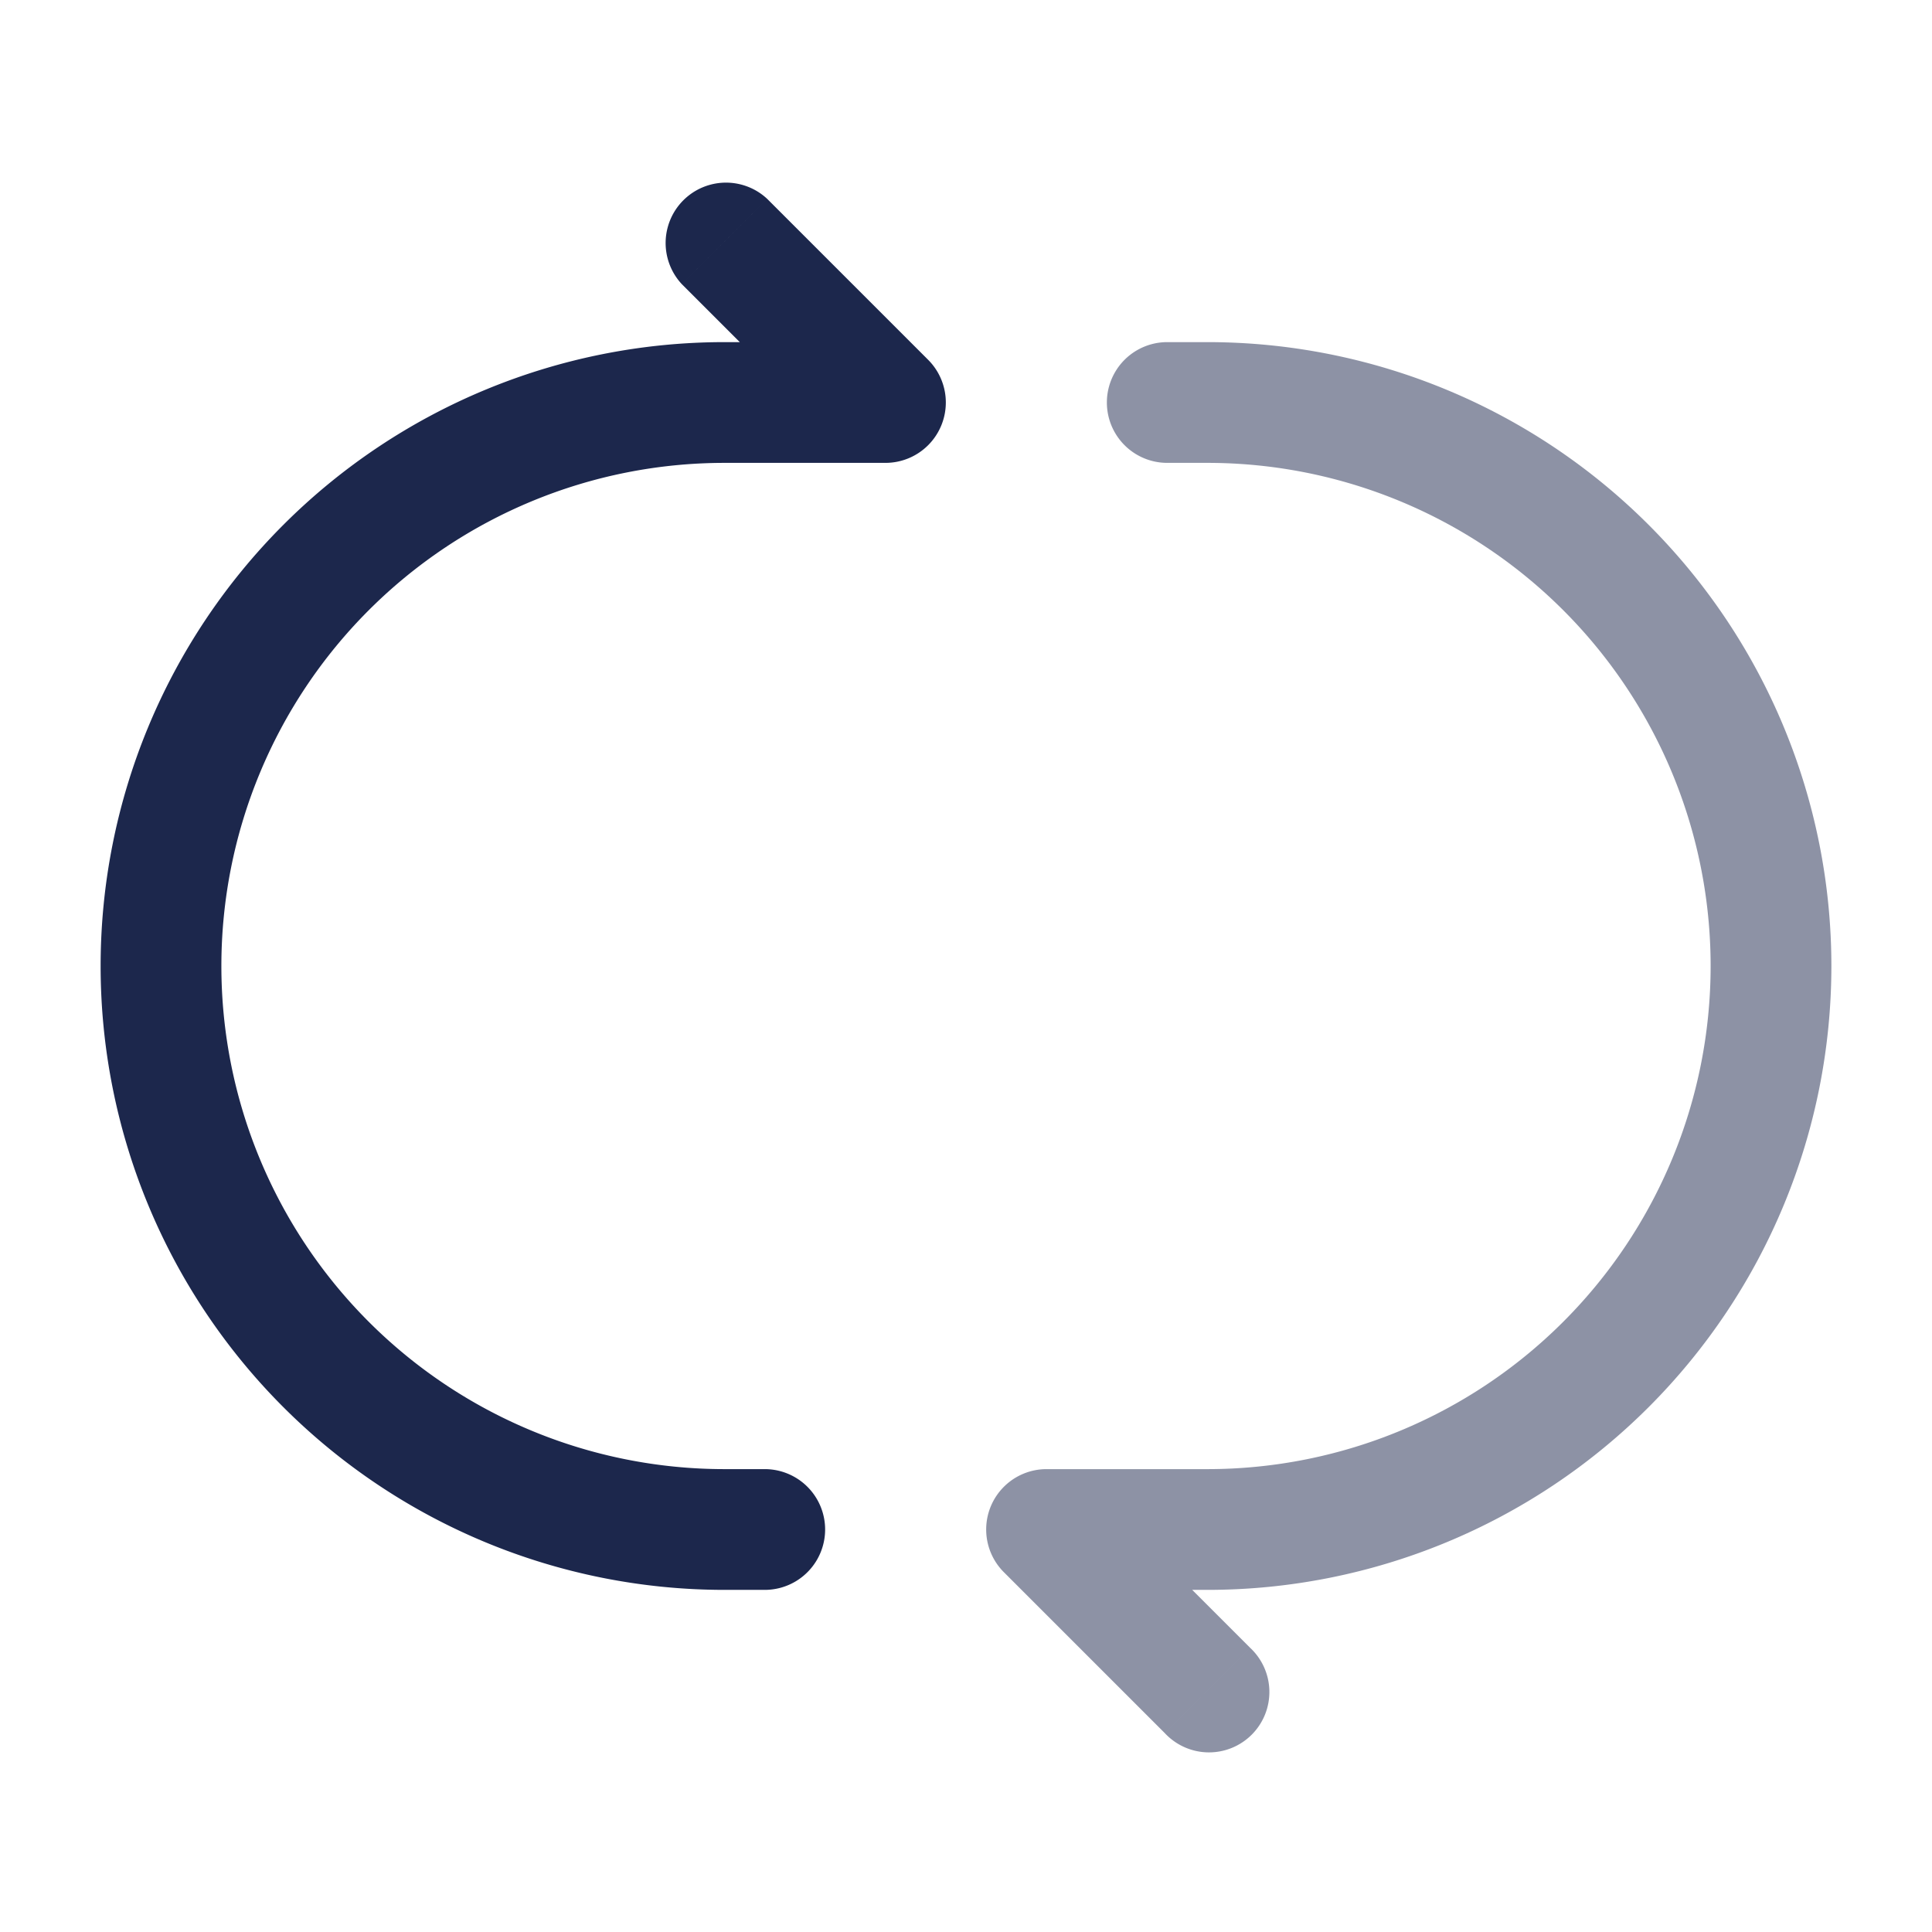<svg xmlns="http://www.w3.org/2000/svg" width="24" height="24" fill="none">
  <g fill="#1C274C">
    <path d="M9.5 19.75a.75.75 0 0 0 0-1.5v1.5ZM11 5v.75a.75.75 0 0 0 .53-1.28L11 5ZM9.53 2.47a.75.75 0 0 0-1.06 1.06l1.06-1.06ZM9.5 18.25H9v1.5h.5v-1.5ZM9 5.75h2v-1.5H9v1.5Zm2.53-1.28-2-2-1.06 1.06 2 2 1.06-1.06ZM1.25 12A7.75 7.75 0 0 0 9 19.75v-1.5A6.25 6.25 0 0 1 2.75 12h-1.5Zm1.5 0A6.25 6.25 0 0 1 9 5.75v-1.5A7.75 7.75 0 0 0 1.25 12h1.5Z"/>
    <path d="M13 19v-.75a.75.75 0 0 0-.53 1.28L13 19Zm1.47 2.53a.75.75 0 1 0 1.06-1.06l-1.06 1.06Zm.03-17.28a.75.75 0 0 0 0 1.5v-1.5Zm.5 14h-2v1.5h2v-1.5Zm-2.53 1.28 2 2 1.06-1.06-2-2-1.06 1.06ZM14.5 5.75h.5v-1.5h-.5v1.5ZM21.25 12A6.25 6.25 0 0 1 15 18.25v1.5A7.75 7.75 0 0 0 22.75 12h-1.5Zm1.5 0A7.75 7.75 0 0 0 15 4.25v1.5A6.25 6.25 0 0 1 21.25 12h1.5Z" opacity=".5"/>
  </g>
</svg>
